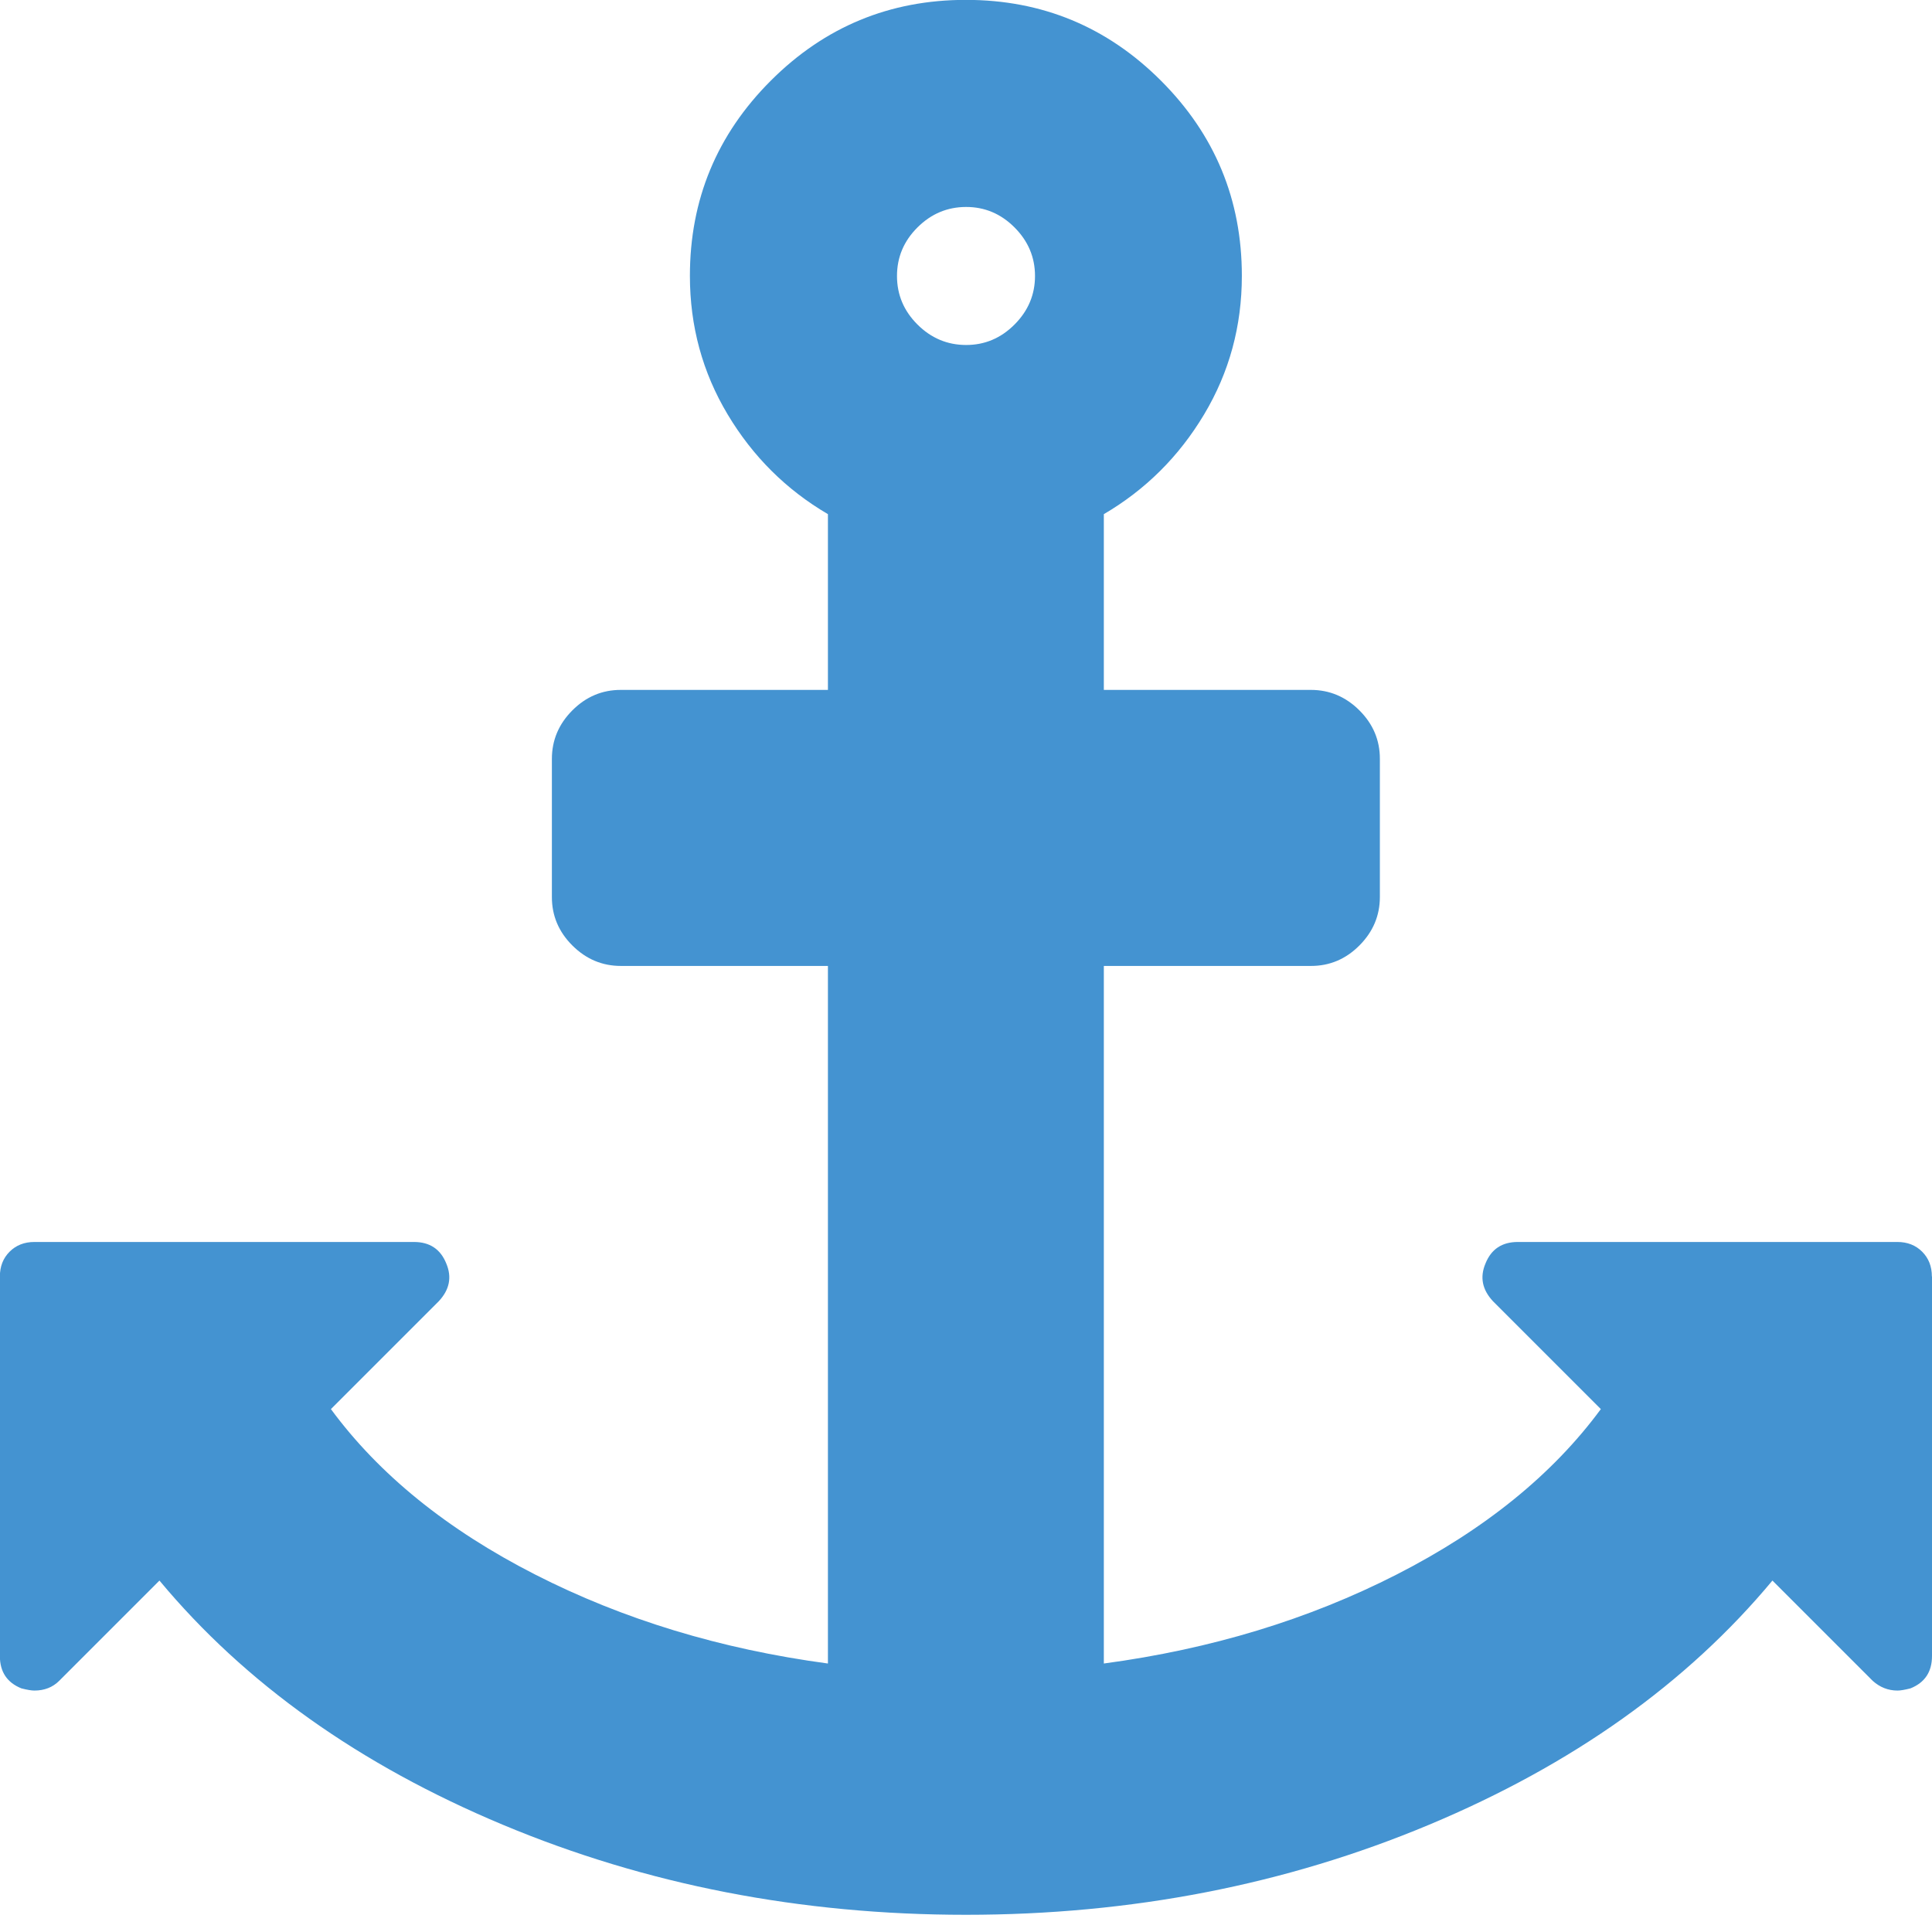 <?xml version="1.0" encoding="utf-8"?>
<!-- Generated by IcoMoon.io -->
<!DOCTYPE svg PUBLIC "-//W3C//DTD SVG 1.1//EN" "http://www.w3.org/Graphics/SVG/1.1/DTD/svg11.dtd">
<svg version="1.1" xmlns="http://www.w3.org/2000/svg" xmlns:xlink="http://www.w3.org/1999/xlink" width="32" height="32" viewBox="0 0 32 32">
<path fill="#4493d1" d="M17.143 4.571q0-0.464-0.339-0.804t-0.804-0.339-0.804 0.339-0.339 0.804 0.339 0.804 0.804 0.339 0.804-0.339 0.339-0.804zM32 21.143v6.286q0 0.393-0.357 0.536-0.143 0.036-0.214 0.036-0.232 0-0.411-0.161l-1.661-1.661q-2.125 2.554-5.688 4.045t-7.67 1.491-7.67-1.491-5.688-4.045l-1.661 1.661q-0.161 0.161-0.411 0.161-0.071 0-0.214-0.036-0.357-0.143-0.357-0.536v-6.286q0-0.25 0.161-0.411t0.411-0.161h6.286q0.393 0 0.536 0.357 0.143 0.339-0.125 0.625l-1.786 1.786q1.196 1.625 3.384 2.741t4.848 1.473v-11.554h-3.429q-0.464 0-0.804-0.339t-0.339-0.804v-2.286q0-0.464 0.339-0.804t0.804-0.339h3.429v-2.911q-1.036-0.607-1.661-1.652t-0.625-2.295q0-1.893 1.339-3.232t3.232-1.339 3.232 1.339 1.339 3.232q0 1.25-0.625 2.295t-1.661 1.652v2.911h3.429q0.464 0 0.804 0.339t0.339 0.804v2.286q0 0.464-0.339 0.804t-0.804 0.339h-3.429v11.554q2.661-0.357 4.848-1.473t3.384-2.741l-1.786-1.786q-0.268-0.286-0.125-0.625 0.143-0.357 0.536-0.357h6.286q0.25 0 0.411 0.161t0.161 0.411z"></path>
</svg>

